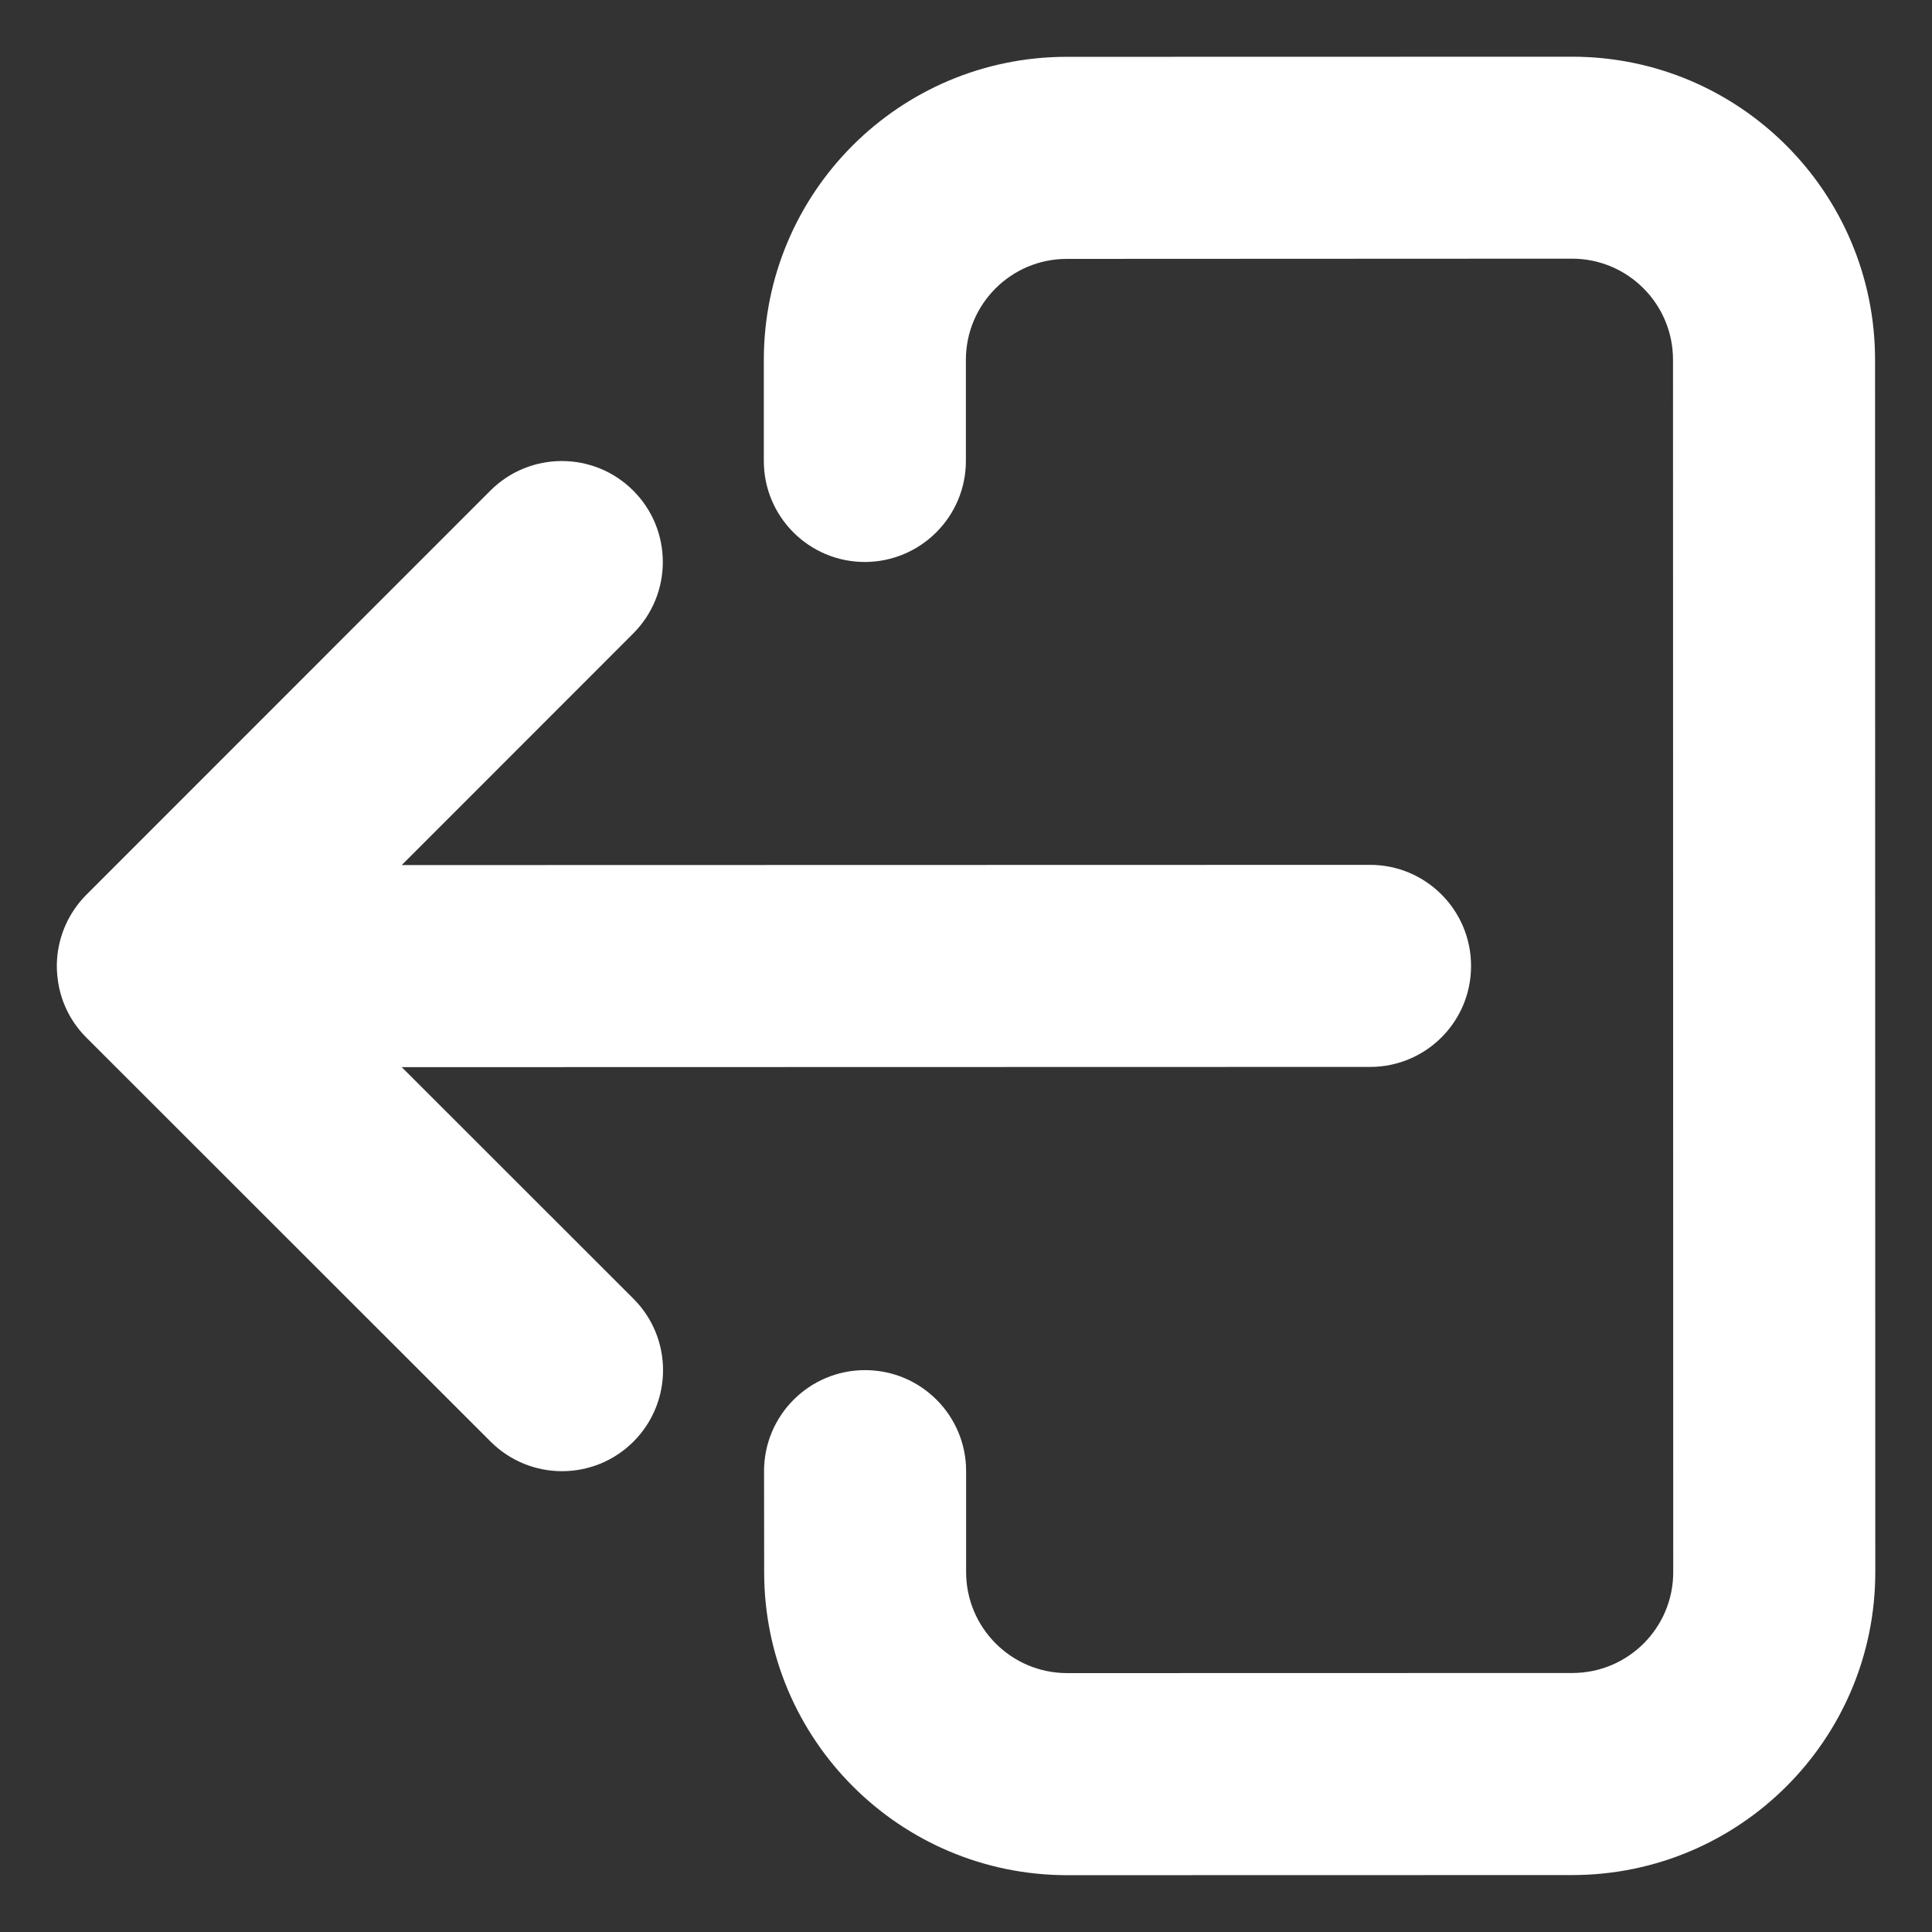 <svg width="17" height="17" viewBox="0 0 17 17" fill="none" xmlns="http://www.w3.org/2000/svg">
<rect x="0" y="0" width="17" height="17" fill="#333333" stroke="none"/>
<path d="M9.391 16.5C7.918 16.5 6.724 15.306 6.724 13.834L6.723 12.945C6.723 12.454 7.121 12.056 7.612 12.056C8.103 12.056 8.501 12.454 8.501 12.944L8.501 13.833C8.501 14.324 8.9 14.722 9.39 14.722L13.835 14.721C14.326 14.721 14.724 14.323 14.723 13.832L14.721 3.165C14.721 2.674 14.323 2.276 13.832 2.276L9.387 2.278C8.897 2.278 8.499 2.676 8.499 3.167L8.499 4.056C8.499 4.546 8.101 4.944 7.61 4.945C7.119 4.945 6.721 4.547 6.721 4.056L6.721 3.167C6.721 1.694 7.914 0.5 9.387 0.5L13.832 0.499C15.304 0.498 16.498 1.692 16.499 3.165L16.501 13.831C16.502 15.304 15.308 16.498 13.835 16.499L9.391 16.5Z" fill="white"/>
<path d="M4.317 12.685C4.664 13.032 5.227 13.032 5.574 12.685C5.921 12.338 5.921 11.775 5.574 11.428L3.535 9.39L12.056 9.388C12.547 9.388 12.945 8.99 12.944 8.499C12.944 8.008 12.546 7.61 12.055 7.61L3.535 7.612L5.572 5.574C5.919 5.226 5.919 4.664 5.572 4.317C5.225 3.97 4.662 3.97 4.315 4.317L0.76 7.873C0.602 8.032 0.516 8.235 0.502 8.442C0.498 8.5 0.5 8.558 0.508 8.617C0.529 8.785 0.599 8.948 0.717 9.084C0.733 9.102 0.749 9.119 0.765 9.135L4.317 12.685Z" fill="white"/>
</svg>
